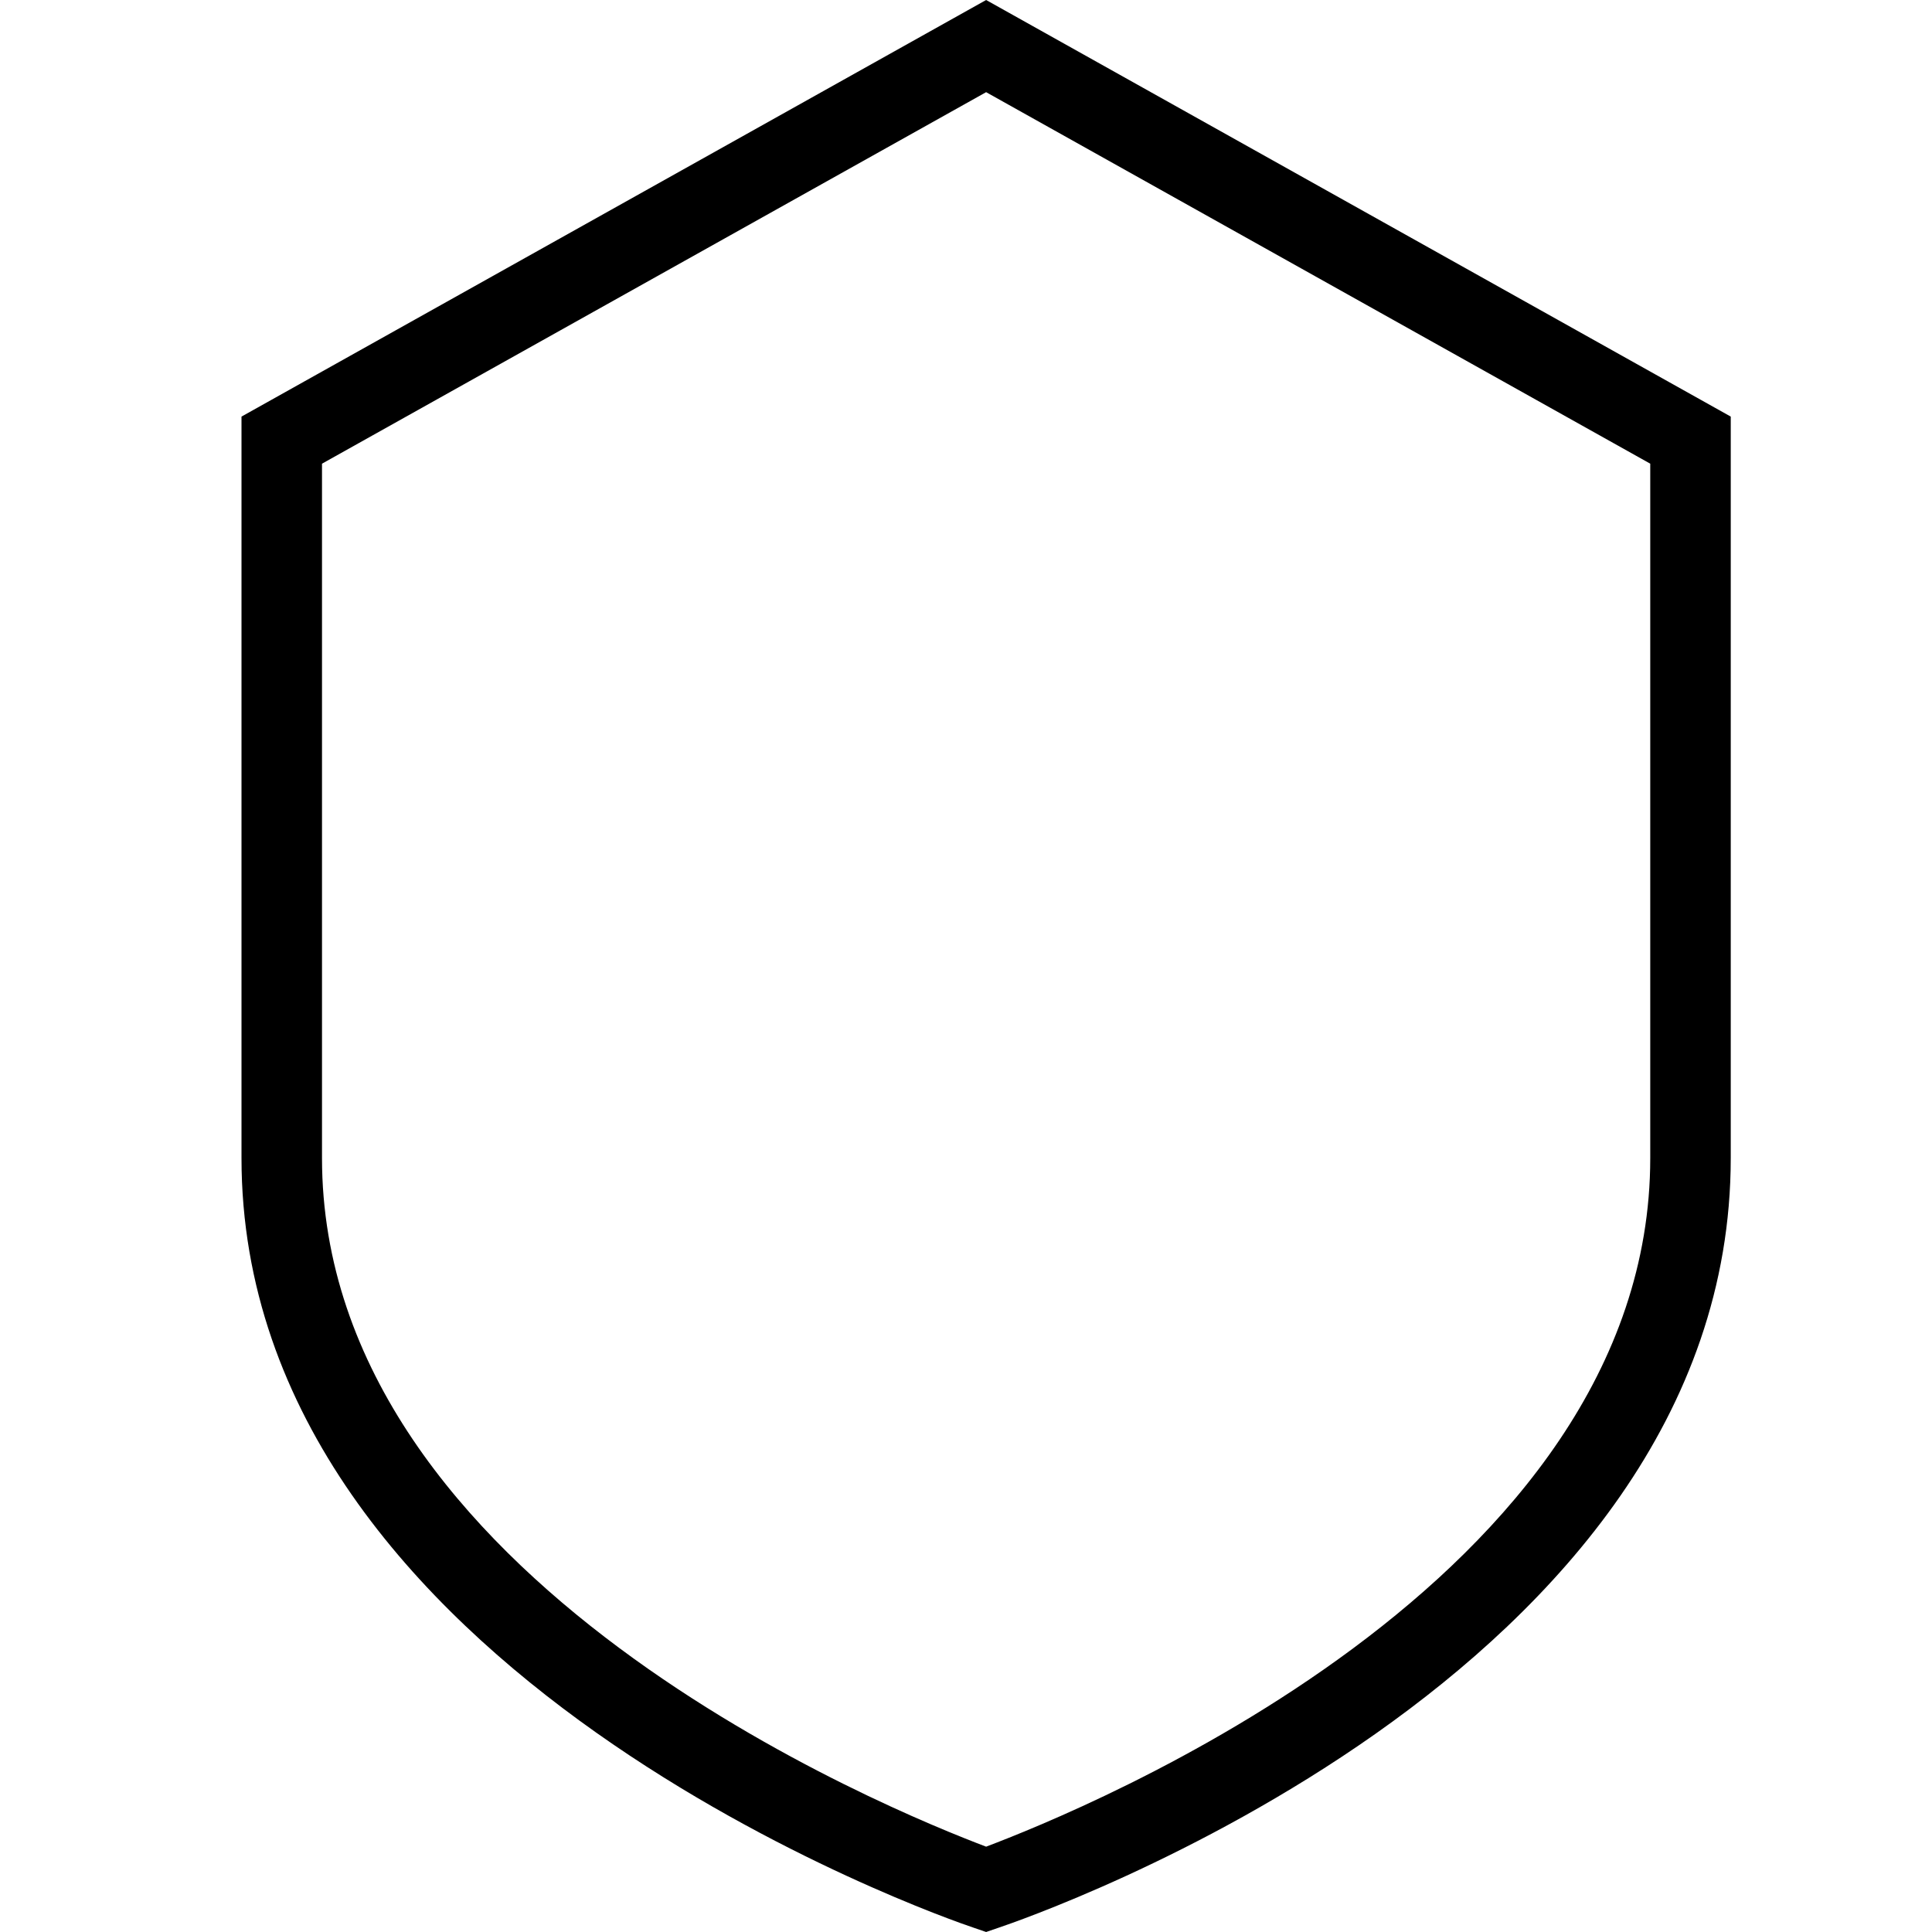 <svg width="48" height="48" viewBox="0 0 48 48" fill="none" xmlns="http://www.w3.org/2000/svg">
<path fill-rule="evenodd" clip-rule="evenodd" d="M24.5 0L6 10.35V28.77C6 41.59 23.43 47.64 24.18 47.89L24.5 48L24.82 47.89C25.56 47.64 43 41.65 43 28.77V10.35L24.5 0ZM41 28.77C41 39.32 26.82 45 24.5 45.88C22.18 45 8 39.29 8 28.77V11.52L24.5 2.29L41 11.52V28.77Z"  fill="currentColor"/>
</svg>
